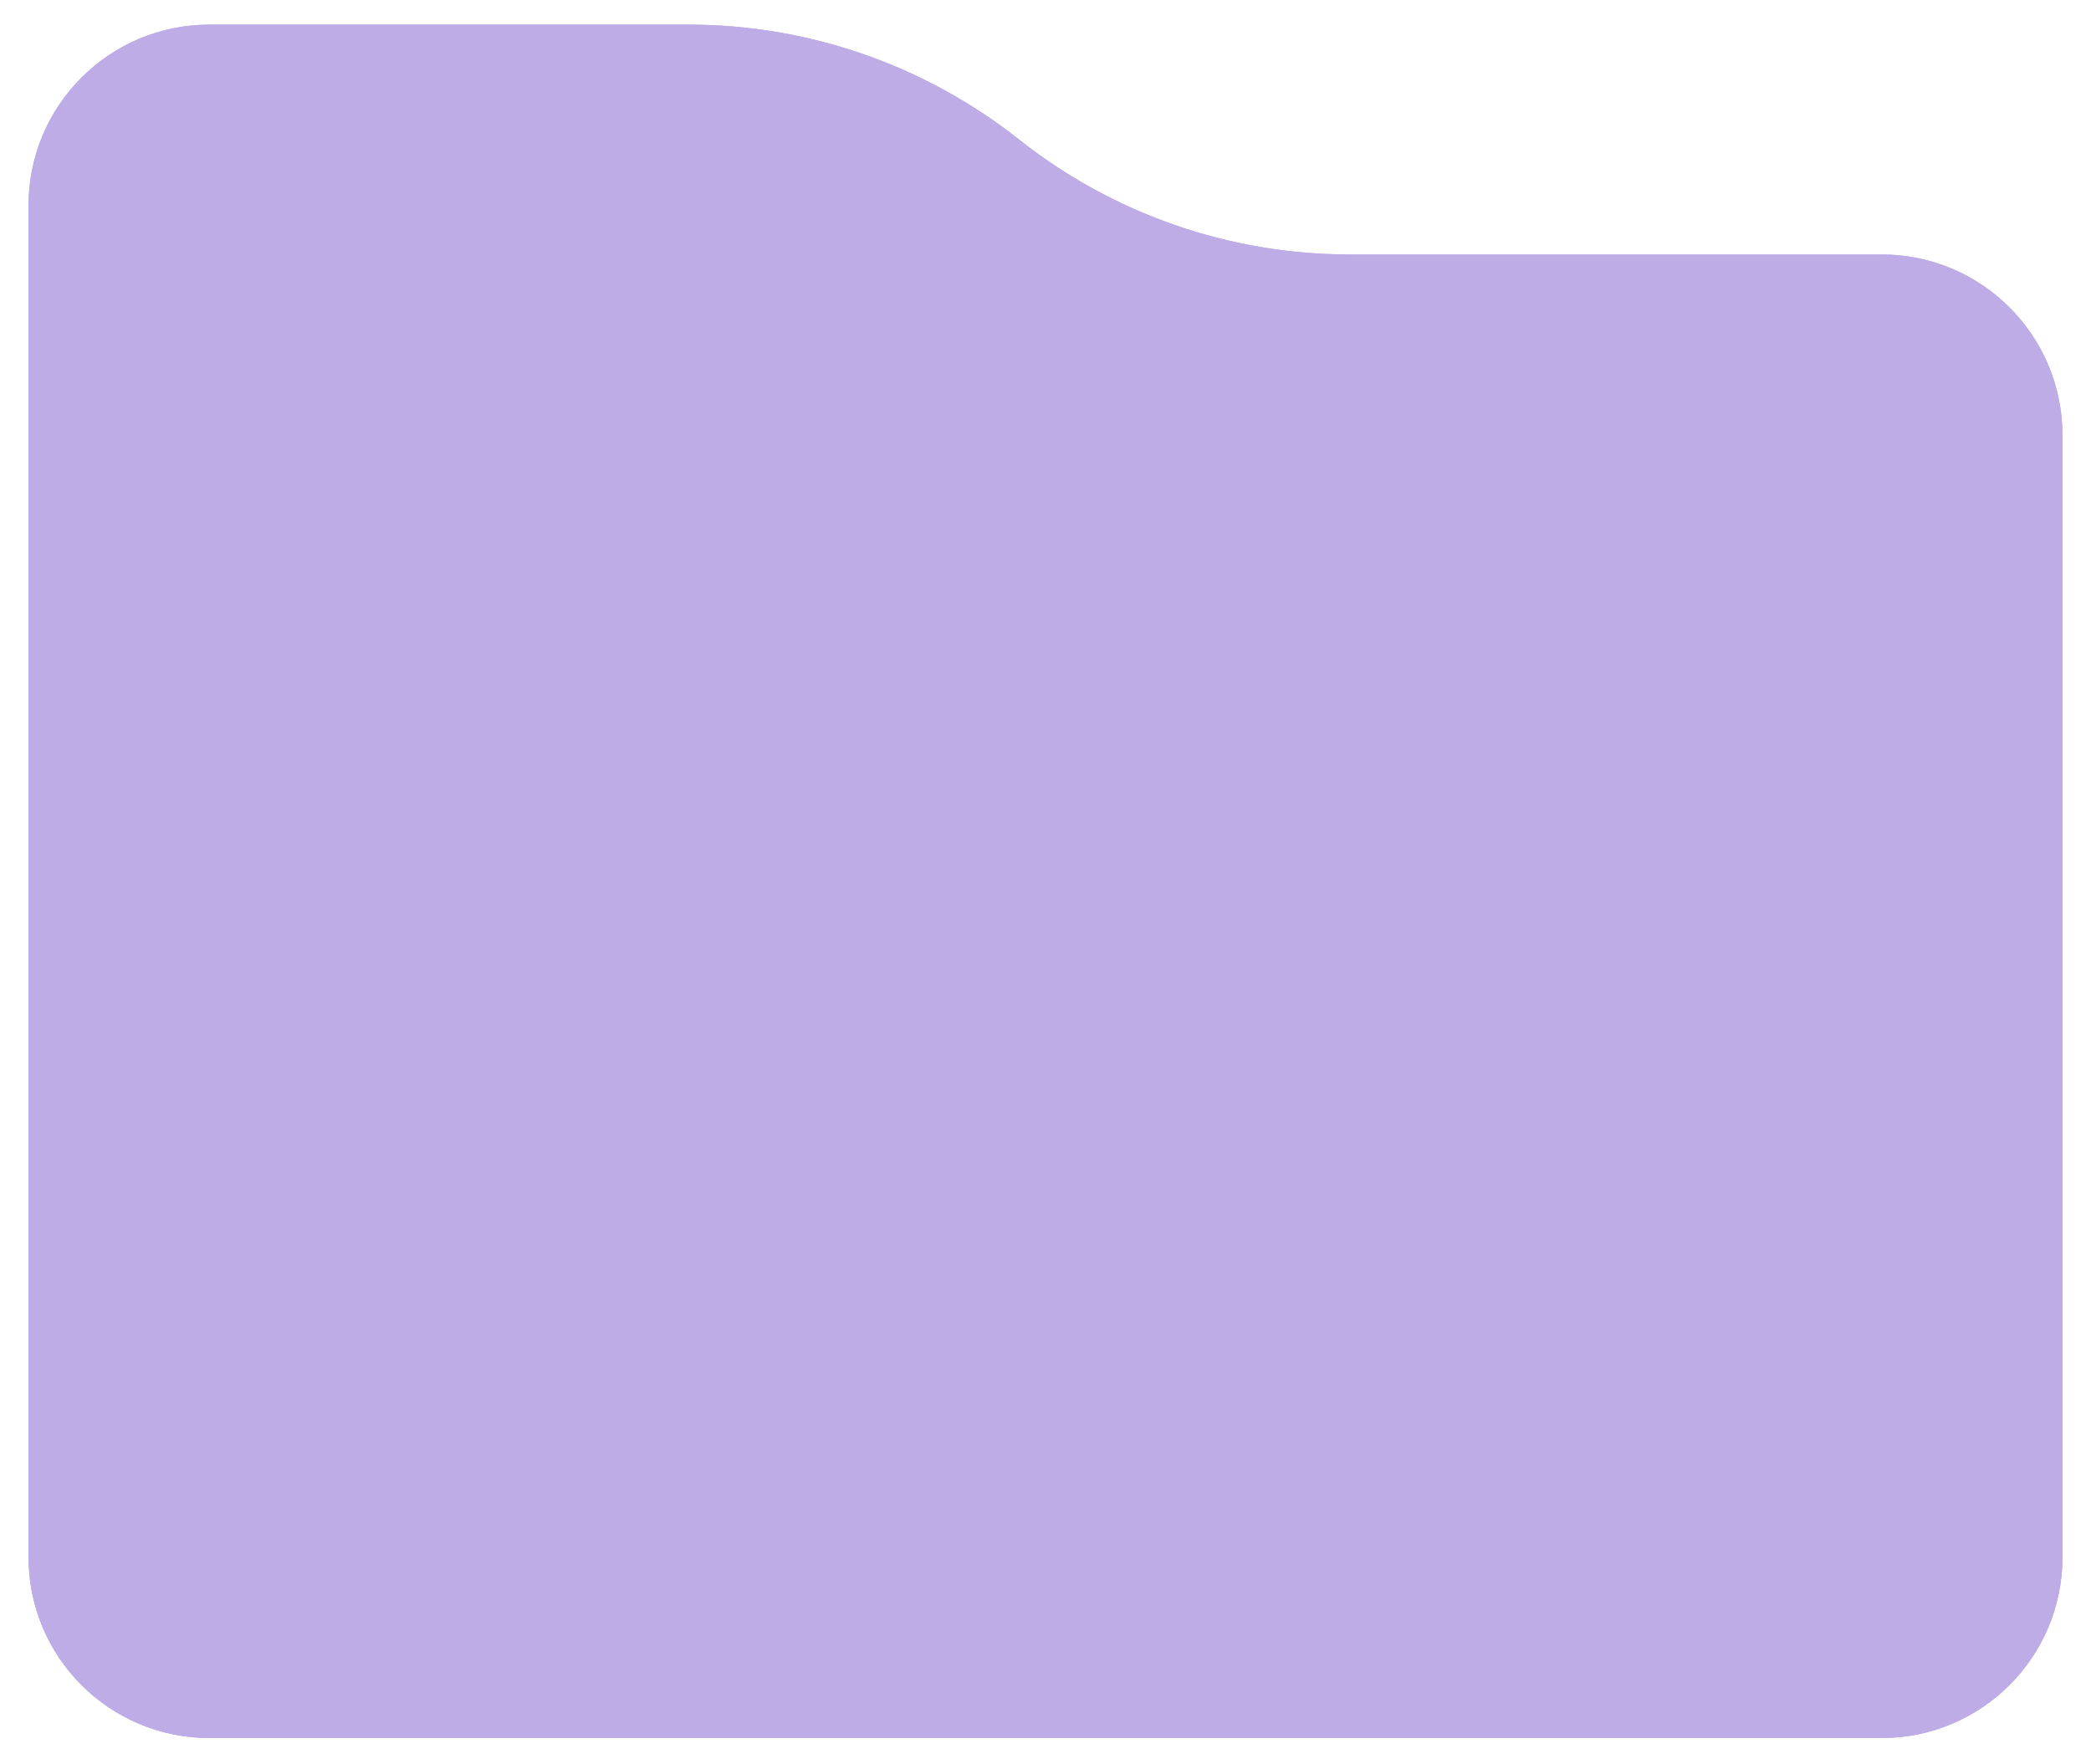 <svg width="262" height="221" viewBox="0 0 262 221" fill="none" xmlns="http://www.w3.org/2000/svg">
<g filter="url(#filter0_d_1774_604)">
<path d="M86.276 0.315H26.226C13.716 0.315 3.574 10.456 3.574 22.967V192.349C3.574 204.859 13.716 215 26.226 215H235.775C248.285 215 258.426 204.859 258.426 192.349V51.766C258.426 39.256 248.285 29.114 235.775 29.114H169.105C154.072 29.114 139.48 24.041 127.691 14.715C115.901 5.389 101.309 0.315 86.276 0.315Z" fill="#BDACE6"/>
<path d="M26.226 2.392H86.276C100.841 2.392 114.979 7.309 126.401 16.344C138.558 25.96 153.604 31.192 169.104 31.192H235.774C247.137 31.192 256.349 40.403 256.349 51.766V192.348C256.349 203.711 247.137 212.922 235.774 212.922H26.226C14.863 212.922 5.651 203.711 5.651 192.348V22.966C5.652 11.604 14.863 2.392 26.226 2.392Z" stroke="#BDACE6" stroke-width="4.155" stroke-linejoin="bevel"/>
</g>
<defs>
<filter id="filter0_d_1774_604" x="0.804" y="0.315" width="260.393" height="220.225" filterUnits="userSpaceOnUse" color-interpolation-filters="sRGB">
<feFlood flood-opacity="0" result="BackgroundImageFix"/>
<feColorMatrix in="SourceAlpha" type="matrix" values="0 0 0 0 0 0 0 0 0 0 0 0 0 0 0 0 0 0 127 0" result="hardAlpha"/>
<feOffset dy="2.77"/>
<feGaussianBlur stdDeviation="1.385"/>
<feComposite in2="hardAlpha" operator="out"/>
<feColorMatrix type="matrix" values="0 0 0 0 0 0 0 0 0 0 0 0 0 0 0 0 0 0 0.35 0"/>
<feBlend mode="normal" in2="BackgroundImageFix" result="effect1_dropShadow_1774_604"/>
<feBlend mode="normal" in="SourceGraphic" in2="effect1_dropShadow_1774_604" result="shape"/>
</filter>
</defs>
</svg>
